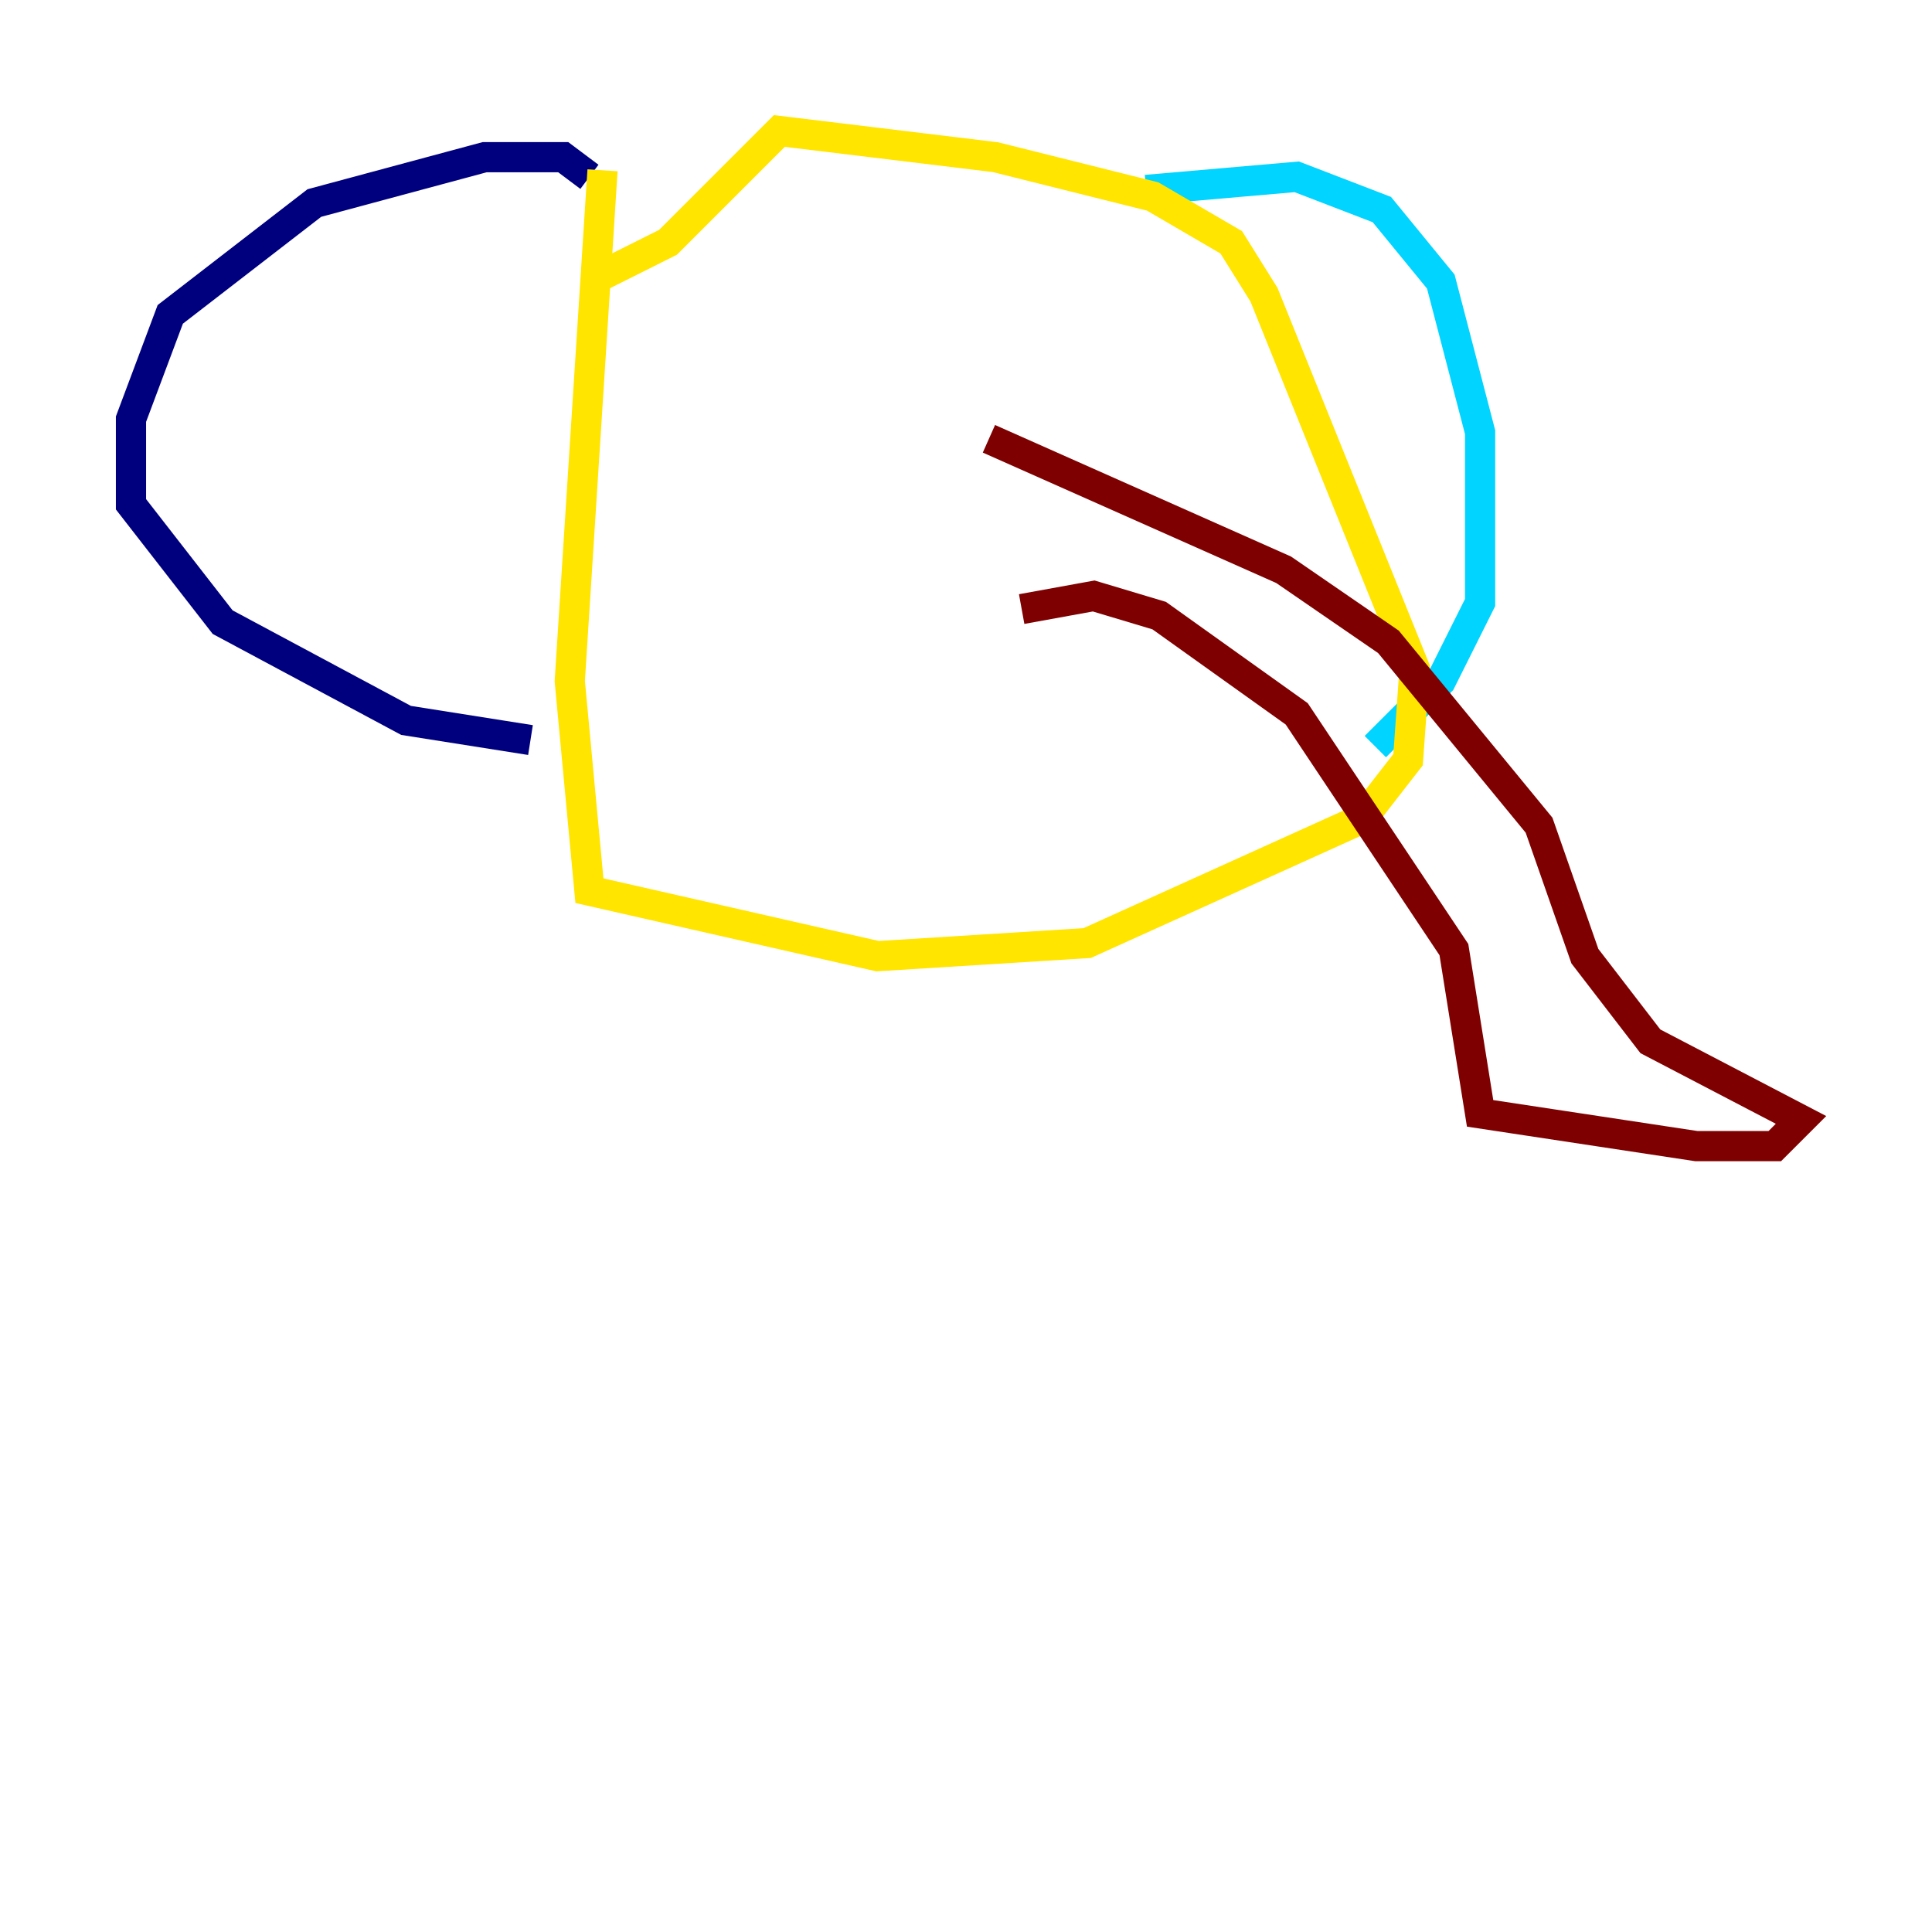 <?xml version="1.0" encoding="utf-8" ?>
<svg baseProfile="tiny" height="128" version="1.2" viewBox="0,0,128,128" width="128" xmlns="http://www.w3.org/2000/svg" xmlns:ev="http://www.w3.org/2001/xml-events" xmlns:xlink="http://www.w3.org/1999/xlink"><defs /><polyline fill="none" points="39.051,11.715 37.315,10.414 32.108,10.414 20.827,13.451 11.281,20.827 8.678,27.77 8.678,33.41 14.752,41.22 26.902,47.729 35.146,49.031" stroke="#00007f" stroke-width="2" /><polyline fill="none" points="75.932,12.583 85.912,11.715 91.552,13.885 95.458,18.658 98.061,28.637 98.061,39.919 95.458,45.125 91.119,49.464" stroke="#00d4ff" stroke-width="2" /><polyline fill="none" points="39.919,11.281 37.749,45.125 39.051,59.01 58.142,63.349 72.027,62.481 90.251,54.237 93.288,50.332 93.722,44.258 83.742,19.525 81.573,16.054 76.366,13.017 65.953,10.414 51.634,8.678 44.258,16.054 39.919,18.224" stroke="#ffe500" stroke-width="2" /><polyline fill="none" points="65.519,29.071 85.044,37.749 91.986,42.522 101.966,54.671 105.003,63.349 109.342,68.99 119.322,74.197 117.586,75.932 112.38,75.932 98.061,73.763 96.325,62.915 85.912,47.295 76.8,40.786 72.461,39.485 67.688,40.352" stroke="#7f0000" stroke-width="2" /></svg>